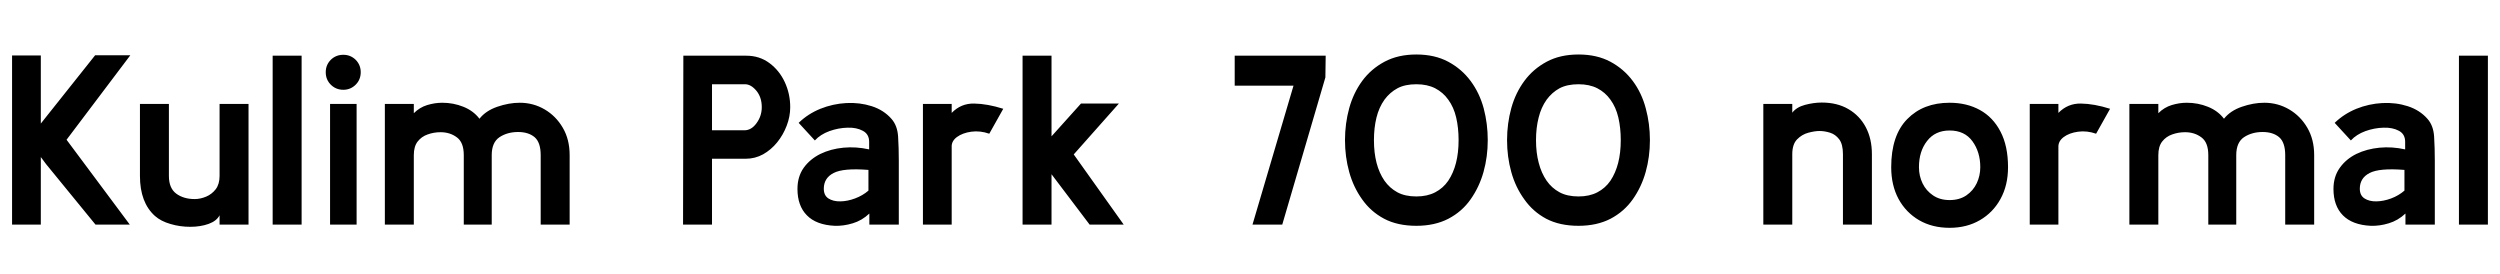 <svg xmlns="http://www.w3.org/2000/svg" xmlns:xlink="http://www.w3.org/1999/xlink" width="248.664" height="27.24"><path fill="black" d="M6.62 13.90L12.91 22.34L9.50 22.34L4.58 16.32L4.06 15.62L4.06 22.34L1.20 22.34L1.20 5.52L4.06 5.52L4.06 12.29L9.46 5.50L12.96 5.50L6.62 13.90ZM24.72 10.34L24.72 22.34L21.84 22.34L21.84 21.41Q21.55 21.98 20.75 22.27Q19.94 22.56 18.92 22.56Q17.90 22.56 16.96 22.28Q16.01 22.01 15.41 21.48L15.41 21.48Q13.92 20.14 13.92 17.50L13.92 17.50L13.92 10.34L16.80 10.34L16.80 17.50Q16.80 18.72 17.53 19.26Q18.26 19.80 19.37 19.80L19.37 19.80Q19.92 19.80 20.50 19.56Q21.07 19.32 21.46 18.82Q21.84 18.31 21.84 17.50L21.84 17.50L21.84 10.34L24.72 10.34ZM30 5.54L30 22.34L27.12 22.34L27.12 5.54L30 5.54ZM34.15 8.93L34.15 8.93Q33.41 8.93 32.90 8.42Q32.40 7.92 32.40 7.18L32.40 7.18Q32.40 6.46 32.90 5.95Q33.41 5.45 34.15 5.45L34.15 5.45Q34.87 5.45 35.38 5.95Q35.88 6.46 35.88 7.18L35.88 7.18Q35.88 7.92 35.38 8.42Q34.87 8.93 34.15 8.93ZM35.47 10.34L35.47 22.34L32.83 22.34L32.83 10.34L35.47 10.34ZM56.66 15.43L56.66 22.34L53.78 22.34L53.78 15.43Q53.78 14.16 53.17 13.64Q52.56 13.13 51.53 13.13L51.53 13.13Q50.47 13.13 49.69 13.64Q48.91 14.16 48.91 15.43L48.91 15.43L48.91 22.34L46.13 22.34L46.13 15.43Q46.13 14.16 45.44 13.66Q44.76 13.15 43.82 13.15L43.82 13.15Q43.15 13.15 42.54 13.37Q41.93 13.58 41.54 14.08Q41.16 14.57 41.16 15.43L41.16 15.43L41.16 22.34L38.28 22.34L38.28 10.34L41.16 10.34L41.16 11.26Q41.74 10.68 42.49 10.45Q43.25 10.22 43.99 10.22L43.99 10.22Q45.10 10.22 46.09 10.62Q47.09 11.02 47.69 11.81L47.69 11.81Q48.31 11.02 49.46 10.62Q50.62 10.22 51.70 10.22L51.70 10.22Q53.04 10.22 54.17 10.88Q55.30 11.54 55.98 12.71Q56.66 13.87 56.66 15.43L56.66 15.43ZM70.82 22.34L67.94 22.34L67.97 5.54L74.23 5.54Q75.55 5.54 76.54 6.28Q77.52 7.01 78.06 8.17Q78.60 9.34 78.60 10.66L78.60 10.66Q78.60 11.59 78.25 12.50Q77.90 13.42 77.30 14.16Q76.70 14.90 75.90 15.35Q75.10 15.79 74.16 15.79L74.16 15.79L70.82 15.79L70.82 22.34ZM70.82 8.38L70.82 12.96L74.04 12.96Q74.74 12.96 75.25 12.25Q75.77 11.54 75.77 10.66L75.77 10.66Q75.77 9.67 75.23 9.02Q74.69 8.38 74.11 8.38L74.11 8.38L70.82 8.38ZM83.02 22.46L83.02 22.46Q81.19 22.37 80.26 21.42Q79.32 20.47 79.32 18.79L79.32 18.79Q79.32 17.57 79.94 16.69Q80.57 15.82 81.60 15.31Q82.63 14.81 83.89 14.69Q85.15 14.57 86.45 14.86L86.45 14.86L86.45 14.11Q86.45 13.34 85.82 13.01Q85.20 12.67 84.30 12.70Q83.40 12.72 82.50 13.04Q81.60 13.37 81.05 13.97L81.05 13.97L79.44 12.22Q80.35 11.33 81.60 10.82Q82.85 10.32 84.18 10.25Q85.51 10.18 86.70 10.56Q87.89 10.94 88.66 11.81L88.66 11.81Q89.26 12.48 89.33 13.58Q89.40 14.69 89.40 16.01L89.40 16.01L89.40 22.34L86.47 22.34L86.47 21.24Q85.73 21.94 84.82 22.21Q83.90 22.49 83.02 22.46ZM86.38 18.96L86.38 18.96L86.38 16.90Q83.88 16.70 82.91 17.21Q81.94 17.71 81.94 18.77L81.94 18.77Q81.94 19.44 82.40 19.74Q82.87 20.04 83.58 20.03Q84.29 20.02 85.04 19.74Q85.80 19.46 86.38 18.96ZM94.66 22.34L91.80 22.34L91.80 10.34L94.66 10.34L94.66 11.23Q95.59 10.27 96.90 10.30Q98.21 10.32 99.79 10.82L99.79 10.82L98.40 13.30Q97.49 12.98 96.61 13.10Q95.74 13.22 95.18 13.63Q94.63 14.04 94.66 14.62L94.66 14.62L94.66 22.34ZM104.59 22.34L101.71 22.34L101.71 5.54L104.59 5.54L104.59 13.56L107.52 10.30L111.29 10.30L106.80 15.36L111.77 22.34L108.38 22.34L104.59 17.33L104.59 22.34ZM122.81 5.54L131.86 5.54L131.83 7.70L127.54 22.34L124.58 22.34L128.66 8.52L122.81 8.52L122.81 5.54ZM146.28 19.82L146.28 19.82Q145.42 21.05 144.06 21.76Q142.70 22.46 140.88 22.46L140.88 22.46Q139.01 22.46 137.68 21.76Q136.34 21.05 135.48 19.82L135.48 19.82Q134.62 18.62 134.20 17.11Q133.78 15.60 133.78 13.94L133.78 13.94Q133.78 12.29 134.20 10.76Q134.62 9.24 135.50 8.04L135.50 8.04Q136.37 6.86 137.71 6.14Q139.06 5.42 140.88 5.42L140.88 5.42Q142.70 5.42 144.05 6.14Q145.39 6.86 146.28 8.06L146.28 8.06Q147.17 9.26 147.58 10.79Q147.98 12.31 147.98 13.94L147.98 13.94Q147.98 15.60 147.56 17.10Q147.14 18.60 146.28 19.82ZM144.05 9.91L144.05 9.91Q143.54 9.19 142.75 8.78Q141.96 8.38 140.88 8.38L140.88 8.38Q139.75 8.38 139.00 8.78Q138.24 9.19 137.71 9.91L137.71 9.91Q137.16 10.68 136.91 11.70Q136.66 12.72 136.66 13.94L136.66 13.94Q136.66 15.19 136.92 16.20Q137.18 17.21 137.71 17.98L137.71 17.98Q138.22 18.70 138.98 19.12Q139.75 19.54 140.88 19.54L140.88 19.54Q141.96 19.54 142.75 19.13Q143.54 18.72 144.05 17.98L144.05 17.98Q145.08 16.44 145.08 13.94L145.08 13.94Q145.08 12.72 144.84 11.69Q144.60 10.66 144.05 9.91ZM162.41 19.82L162.41 19.82Q161.54 21.05 160.19 21.76Q158.83 22.46 157.01 22.46L157.01 22.46Q155.14 22.46 153.80 21.76Q152.47 21.05 151.61 19.82L151.61 19.82Q150.74 18.62 150.32 17.11Q149.90 15.60 149.90 13.94L149.90 13.94Q149.90 12.29 150.32 10.76Q150.74 9.24 151.63 8.04L151.63 8.04Q152.50 6.86 153.84 6.14Q155.18 5.42 157.01 5.42L157.01 5.42Q158.83 5.42 160.18 6.14Q161.52 6.86 162.41 8.06L162.41 8.06Q163.30 9.26 163.70 10.79Q164.11 12.31 164.11 13.94L164.11 13.94Q164.11 15.60 163.69 17.10Q163.27 18.60 162.41 19.82ZM160.18 9.91L160.18 9.91Q159.67 9.19 158.88 8.78Q158.09 8.38 157.01 8.38L157.01 8.38Q155.88 8.38 155.12 8.78Q154.37 9.19 153.84 9.91L153.84 9.91Q153.29 10.68 153.04 11.70Q152.78 12.72 152.78 13.94L152.78 13.94Q152.78 15.19 153.05 16.20Q153.31 17.21 153.84 17.98L153.84 17.98Q154.34 18.70 155.11 19.12Q155.88 19.54 157.01 19.54L157.01 19.54Q158.09 19.54 158.88 19.13Q159.67 18.72 160.18 17.98L160.18 17.98Q161.21 16.44 161.21 13.94L161.21 13.94Q161.21 12.72 160.97 11.69Q160.73 10.66 160.18 9.91ZM186.19 15.34L186.19 22.34L183.31 22.34L183.31 15.34Q183.31 14.35 182.94 13.86Q182.57 13.37 182.03 13.20Q181.49 13.03 180.98 13.03L180.98 13.03Q180.50 13.03 179.87 13.20Q179.23 13.37 178.75 13.86Q178.27 14.35 178.27 15.34L178.27 15.34L178.27 22.34L175.39 22.34L175.39 10.34L178.27 10.34L178.27 11.21Q178.68 10.66 179.54 10.43Q180.41 10.20 181.20 10.20L181.20 10.20Q182.74 10.20 183.85 10.85Q184.97 11.50 185.58 12.65Q186.19 13.80 186.19 15.34L186.19 15.34ZM193.92 22.66L193.92 22.66Q192.19 22.66 190.88 21.90Q189.58 21.14 188.84 19.79Q188.11 18.43 188.11 16.63L188.11 16.63Q188.11 13.46 189.71 11.84Q191.30 10.22 193.92 10.22L193.92 10.22Q195.62 10.22 196.93 10.94Q198.24 11.66 198.98 13.09Q199.73 14.52 199.73 16.63L199.73 16.63Q199.73 18.43 198.98 19.79Q198.24 21.14 196.93 21.90Q195.62 22.66 193.92 22.66ZM193.92 19.90L193.92 19.90Q194.90 19.90 195.59 19.43Q196.27 18.96 196.62 18.22Q196.97 17.47 196.97 16.63L196.97 16.63Q196.97 15.12 196.19 14.05Q195.41 12.98 193.92 12.98L193.92 12.98Q192.48 12.98 191.68 14.02Q190.87 15.05 190.87 16.63L190.87 16.63Q190.87 17.50 191.23 18.24Q191.59 18.98 192.28 19.44Q192.96 19.90 193.92 19.90ZM204.74 22.34L201.89 22.34L201.89 10.34L204.74 10.34L204.74 11.23Q205.68 10.27 206.99 10.30Q208.30 10.32 209.88 10.82L209.88 10.82L208.49 13.30Q207.58 12.98 206.70 13.10Q205.82 13.22 205.27 13.63Q204.72 14.04 204.74 14.62L204.74 14.62L204.74 22.34ZM230.18 15.43L230.18 22.34L227.30 22.34L227.30 15.43Q227.30 14.16 226.69 13.64Q226.08 13.13 225.05 13.13L225.05 13.13Q223.99 13.13 223.21 13.64Q222.43 14.16 222.43 15.43L222.43 15.43L222.43 22.34L219.65 22.34L219.65 15.43Q219.65 14.16 218.96 13.66Q218.28 13.15 217.34 13.15L217.34 13.15Q216.67 13.15 216.06 13.37Q215.45 13.58 215.06 14.08Q214.68 14.57 214.68 15.43L214.68 15.43L214.68 22.34L211.80 22.34L211.80 10.34L214.68 10.34L214.68 11.26Q215.26 10.68 216.01 10.45Q216.77 10.22 217.51 10.22L217.51 10.22Q218.62 10.22 219.61 10.62Q220.61 11.02 221.21 11.81L221.21 11.81Q221.83 11.02 222.98 10.62Q224.14 10.22 225.22 10.22L225.22 10.22Q226.56 10.22 227.69 10.88Q228.82 11.54 229.50 12.71Q230.18 13.87 230.18 15.43L230.18 15.43ZM235.80 22.46L235.80 22.46Q233.98 22.37 233.04 21.42Q232.10 20.47 232.10 18.79L232.10 18.79Q232.10 17.57 232.73 16.69Q233.35 15.82 234.38 15.31Q235.42 14.81 236.68 14.69Q237.94 14.57 239.23 14.86L239.23 14.86L239.23 14.11Q239.23 13.34 238.61 13.01Q237.98 12.67 237.08 12.70Q236.18 12.72 235.28 13.04Q234.38 13.37 233.83 13.97L233.83 13.97L232.22 12.22Q233.14 11.33 234.38 10.82Q235.63 10.32 236.96 10.25Q238.30 10.18 239.48 10.56Q240.67 10.94 241.44 11.81L241.44 11.81Q242.04 12.48 242.11 13.58Q242.18 14.69 242.18 16.01L242.18 16.01L242.18 22.34L239.26 22.34L239.26 21.24Q238.51 21.94 237.60 22.21Q236.69 22.49 235.80 22.46ZM239.16 18.96L239.16 18.96L239.16 16.90Q236.66 16.70 235.69 17.21Q234.72 17.71 234.72 18.77L234.72 18.77Q234.72 19.44 235.19 19.74Q235.66 20.04 236.36 20.03Q237.07 20.02 237.83 19.74Q238.58 19.46 239.16 18.96ZM247.46 5.54L247.46 22.34L244.58 22.34L244.58 5.54L247.46 5.54Z"/></svg>